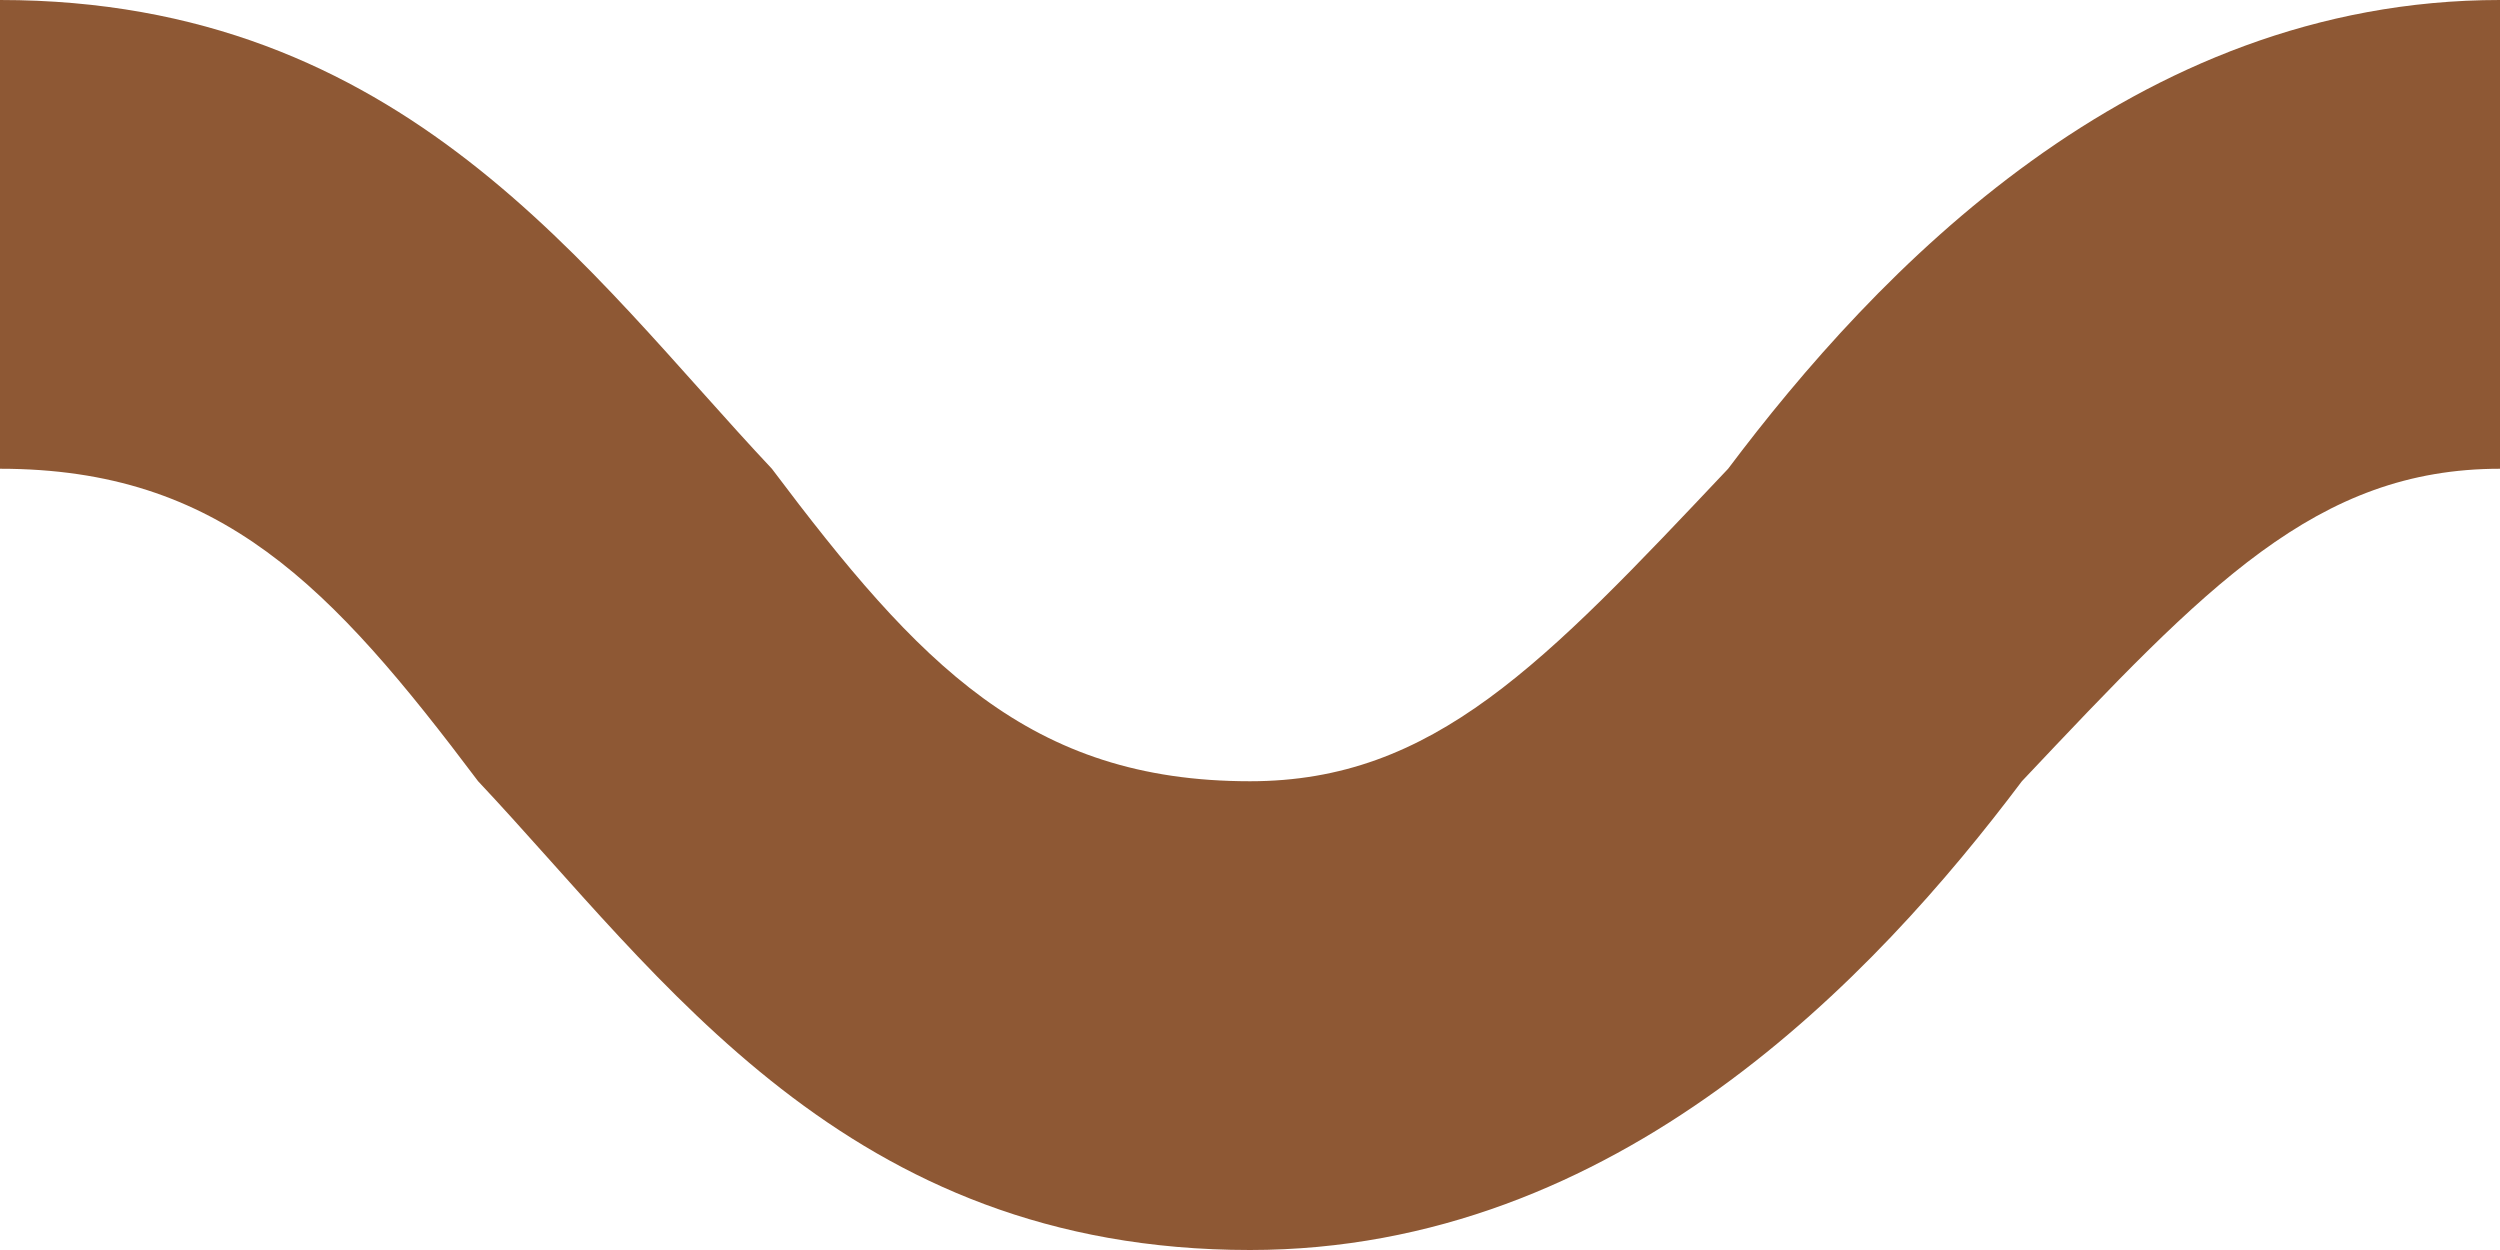 <svg width="8" height="4" viewBox="0 0 8 4" fill="none" xmlns="http://www.w3.org/2000/svg">
<g clip-path="url(#clip0_230_2954)">
<path fill-rule="evenodd" clip-rule="evenodd" d="M8 1.5C7.412 1.5 7.06 1.875 6.47 2.5C6 3.125 5.177 4 4 4C2.706 4 2.118 3.125 1.53 2.5C1.06 1.875 0.706 1.5 0 1.5V0C1.294 0 1.882 0.875 2.47 1.5C2.94 2.125 3.294 2.5 4 2.5C4.588 2.5 4.94 2.125 5.53 1.5C6 0.875 6.823 0 8 0V1.5Z" fill="#8E5834"/>
</g>
<defs>
<clipPath id="clip0_230_2954">
<rect width="8" height="4" fill="white"/>
</clipPath>
</defs>
</svg>
